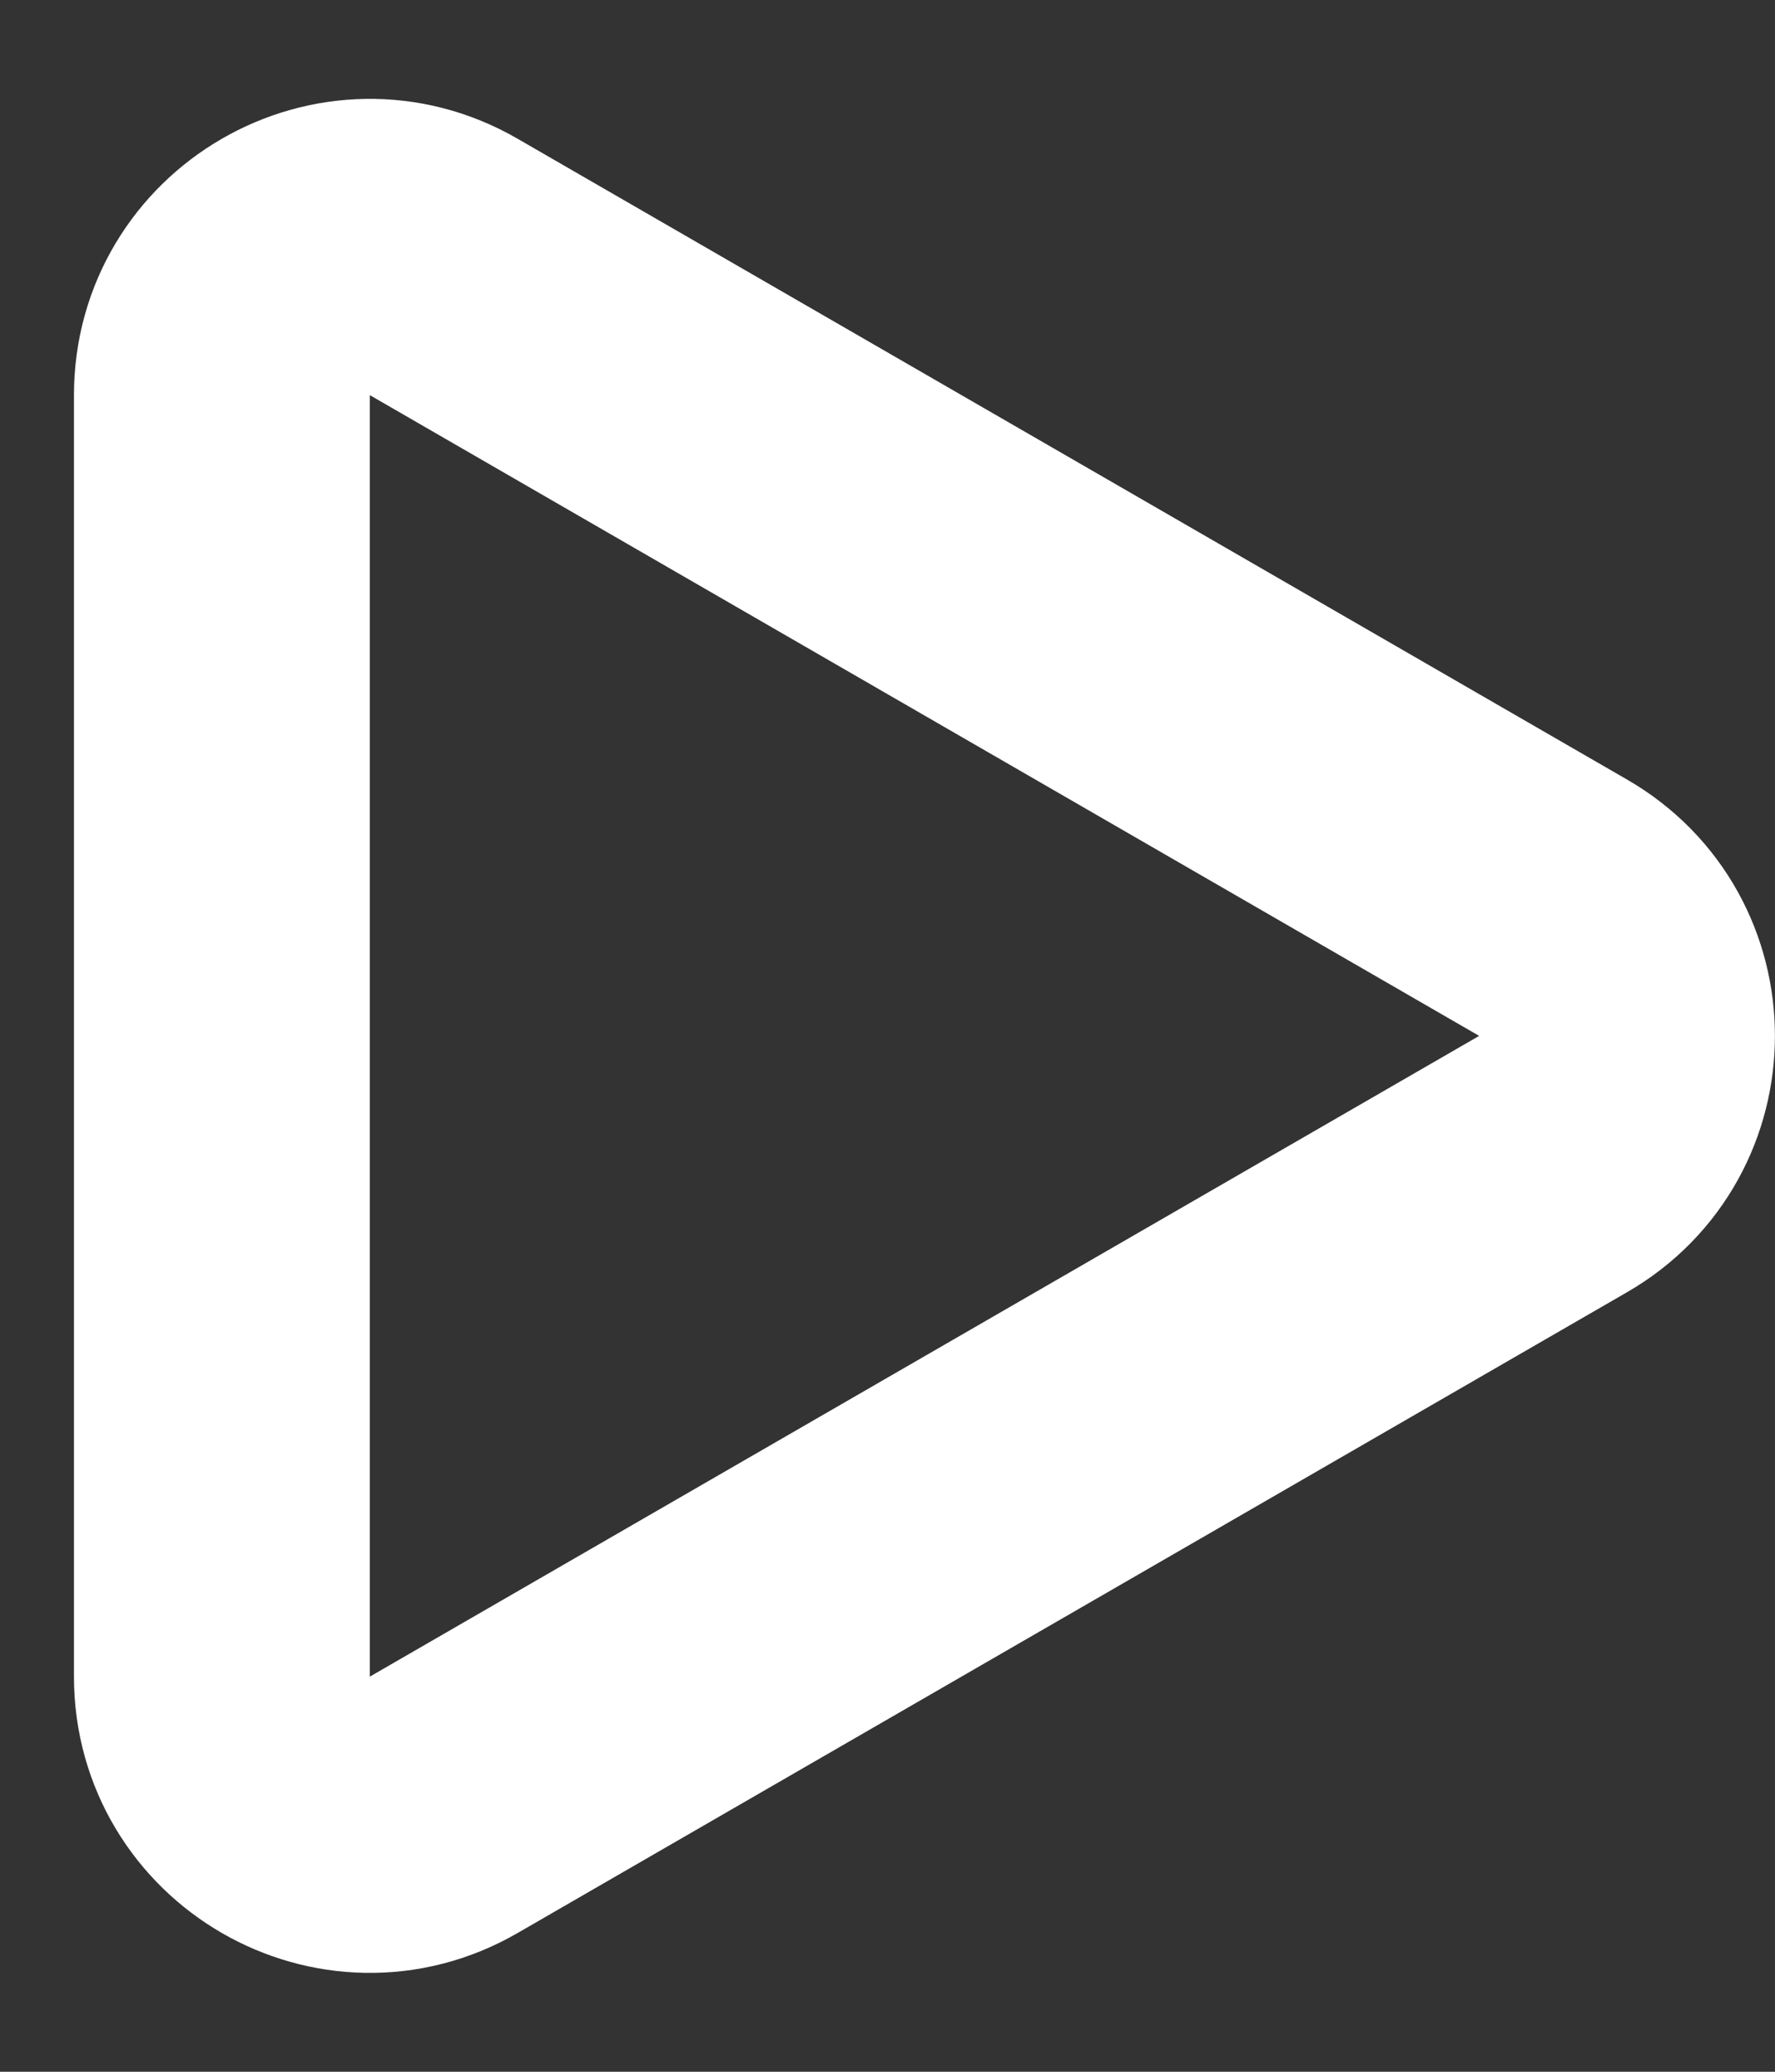 <svg width="6" height="7" viewBox="0 0 6 7" fill="none" xmlns="http://www.w3.org/2000/svg">
<rect x="0" y="0" width="6" height="7" fill="#333333" stroke="none"/>
<path d="M5.25 3.067C5.583 3.259 5.583 3.741 5.25 3.933L1.5 6.098C1.167 6.291 0.75 6.05 0.75 5.665V1.335C0.75 0.95 1.167 0.709 1.5 0.902L5.25 3.067Z" stroke="white"/>
</svg>
